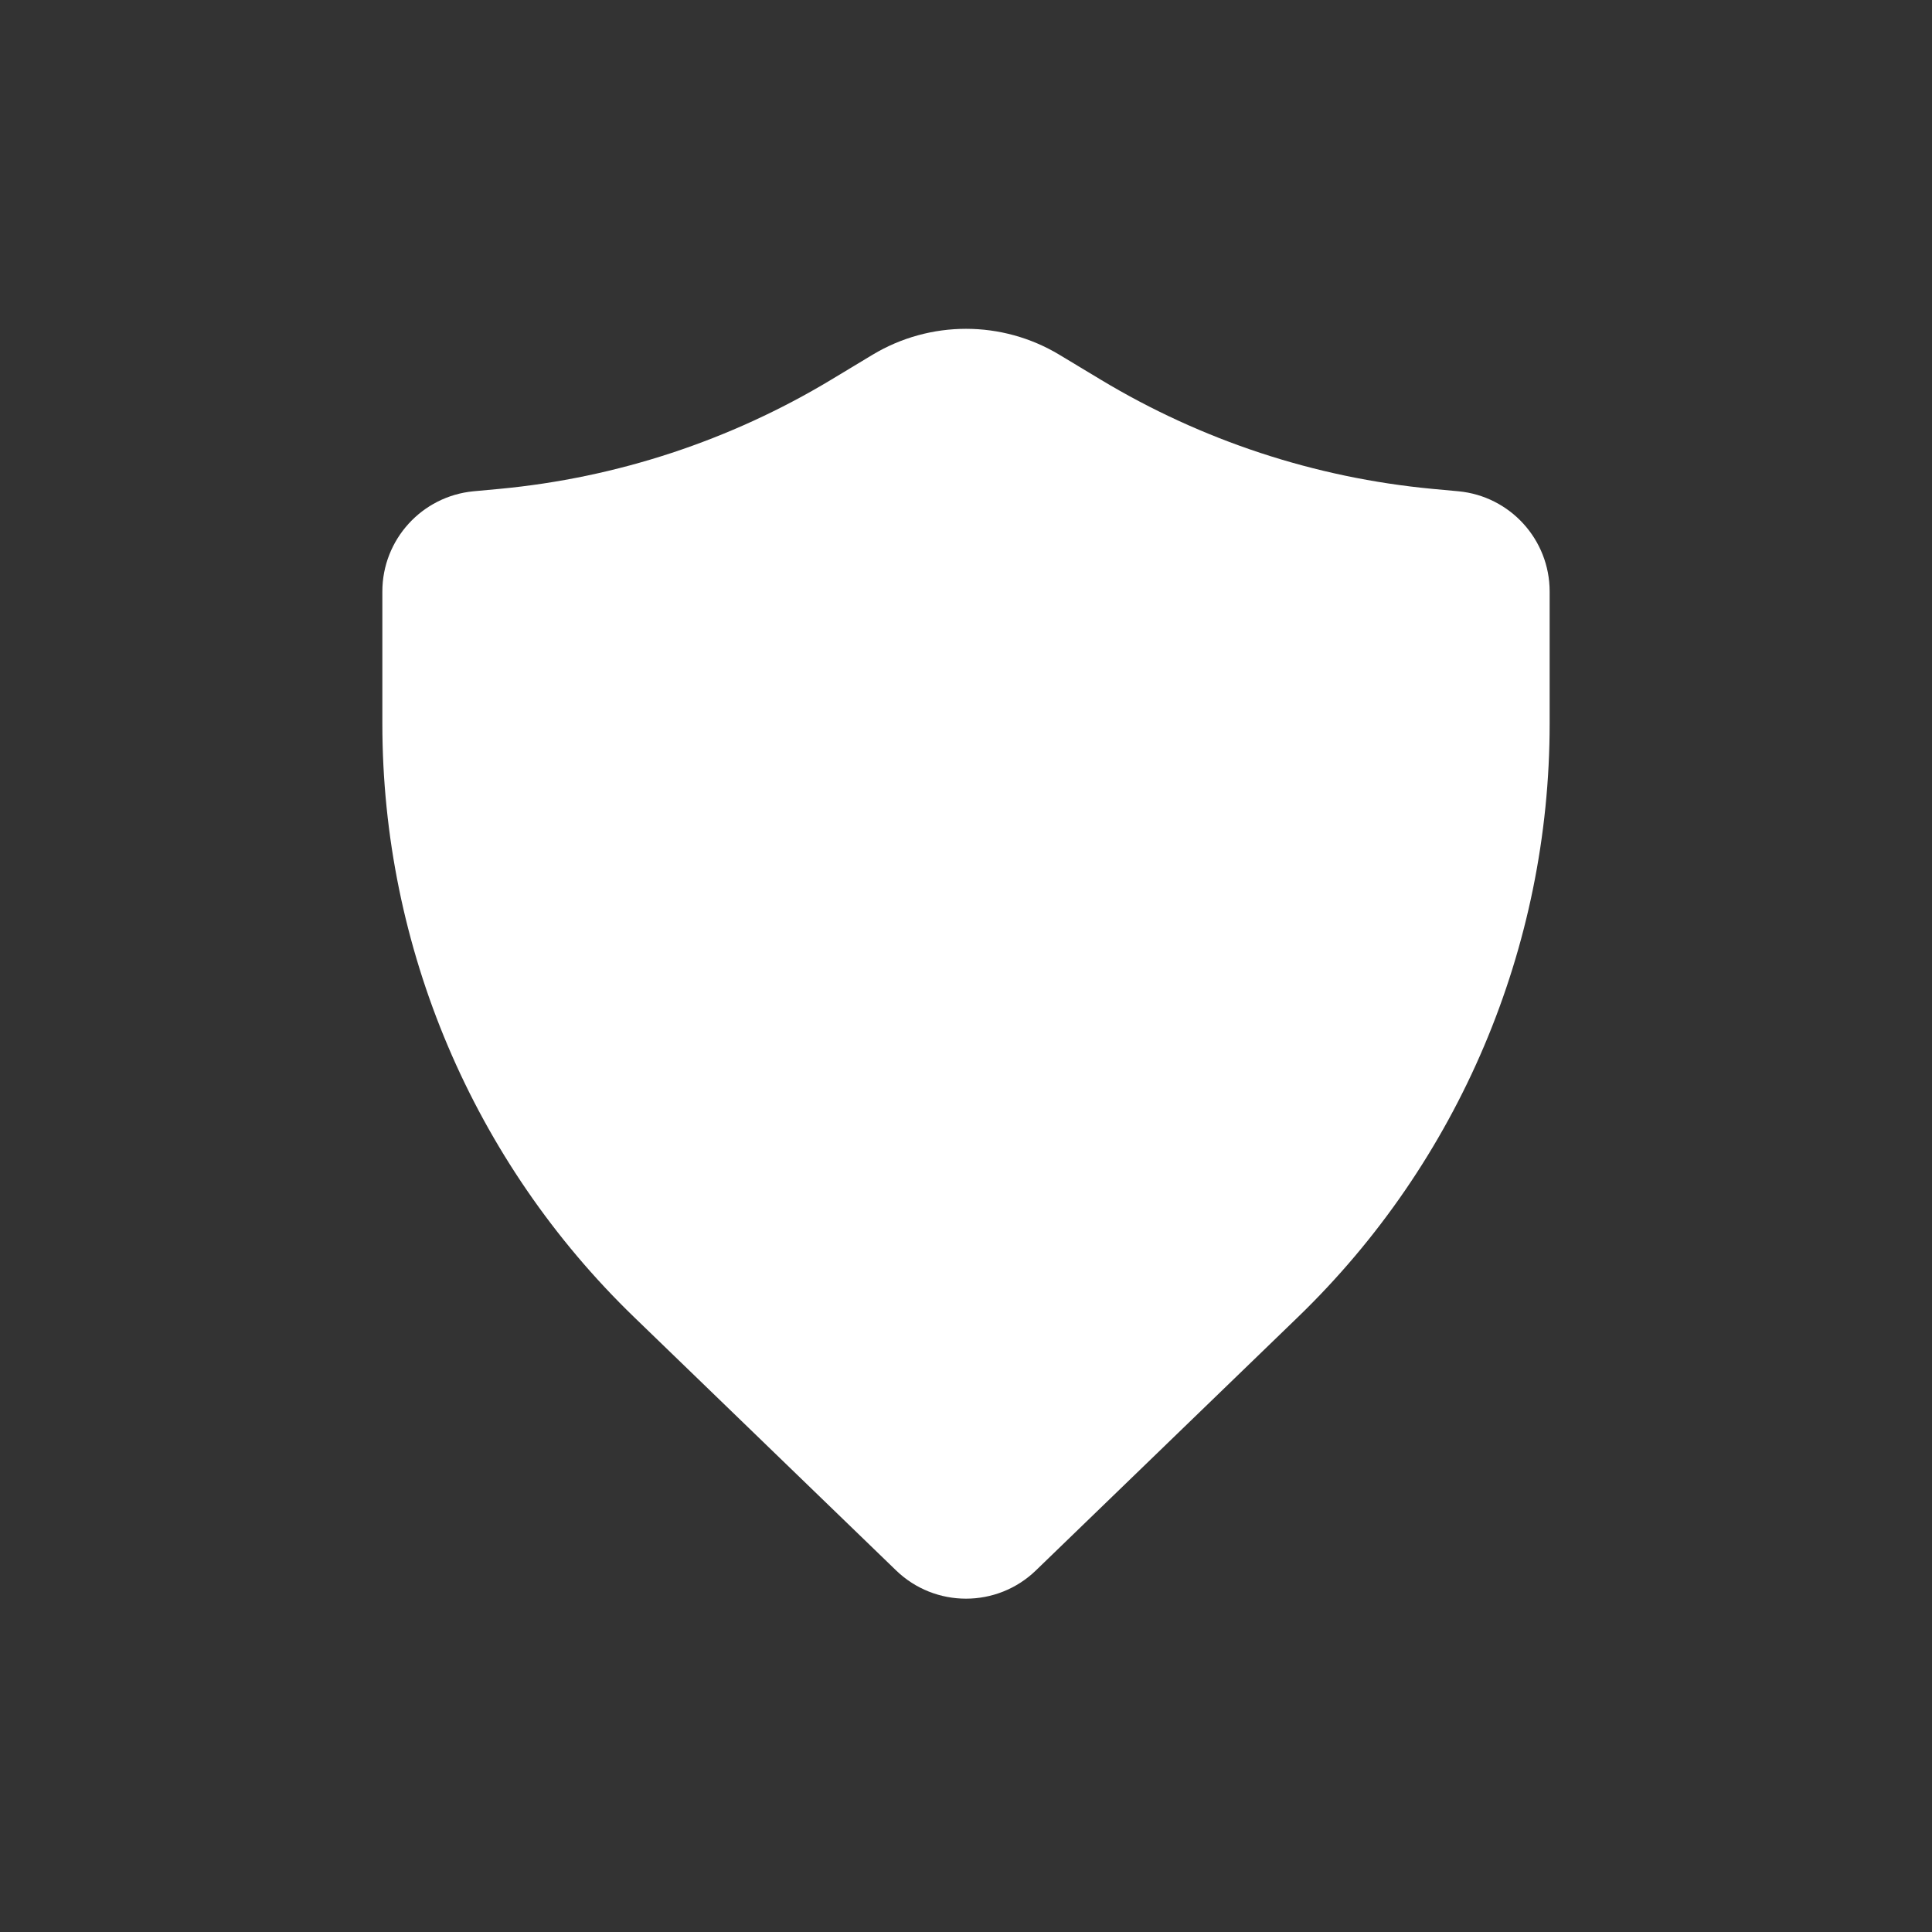 <svg width="32" height="32" viewBox="0 0 32 32" fill="none" xmlns="http://www.w3.org/2000/svg">
<rect x="0" y="0" width="32" height="32" fill="#333333" stroke="none"/>
<g id="Solid/Status/Shield">
<path id="Icon" d="M17.547 5.876C16.596 5.303 15.405 5.303 14.452 5.876L13.764 6.291C12.094 7.296 10.219 7.914 8.277 8.097L7.844 8.137C6.988 8.218 6.333 8.937 6.333 9.797V11.989C6.333 15.693 7.837 19.239 10.501 21.814L14.842 26.011C15.488 26.635 16.512 26.635 17.158 26.011L21.499 21.814C24.163 19.239 25.667 15.693 25.667 11.989V9.797C25.667 8.937 25.012 8.218 24.156 8.137L23.723 8.097C21.781 7.914 19.906 7.296 18.236 6.291L17.547 5.876Z" fill="white"/>
</g>
</svg>
